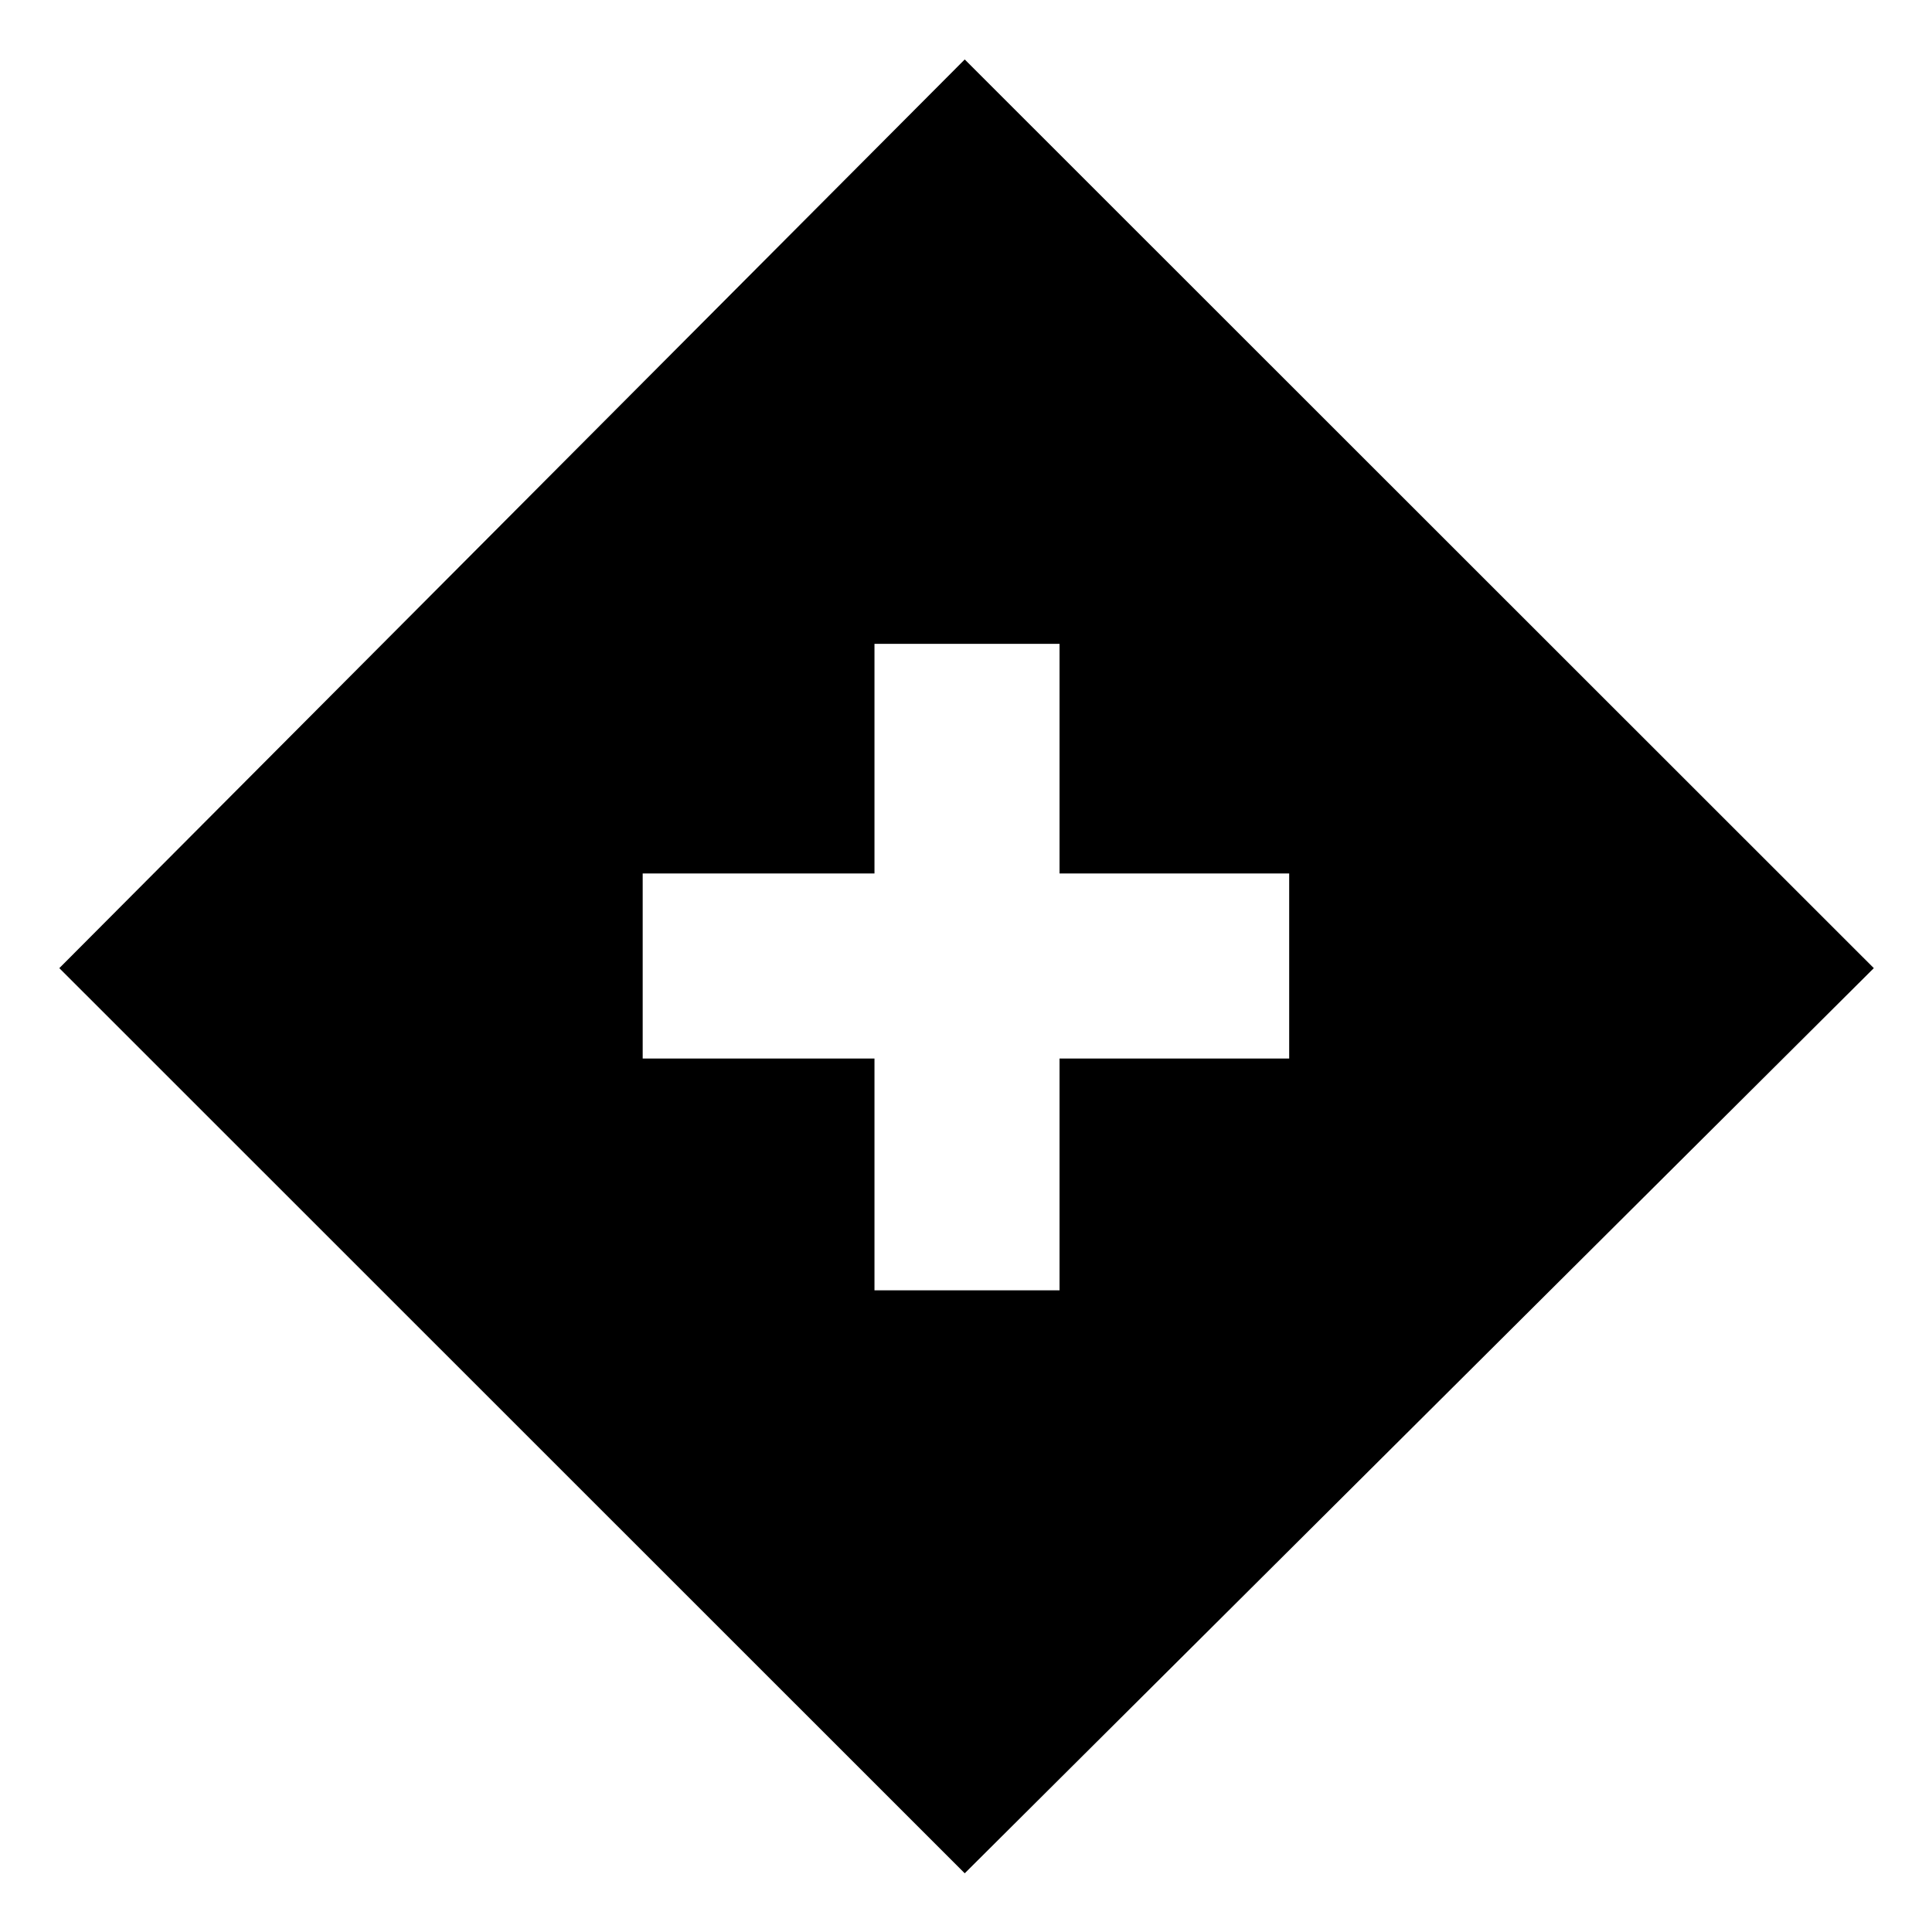 <svg xmlns="http://www.w3.org/2000/svg" height="24" viewBox="0 -960 960 960" width="24"><path d="M434.521-318.848h91.958v-115.173h114.108v-91.958H526.479v-114.108h-91.958v114.108H319.348v91.958h115.173v115.173ZM479.37-29.172 29.477-478.935 479.37-930.458l451.719 451.523L479.37-29.172Z"/></svg>